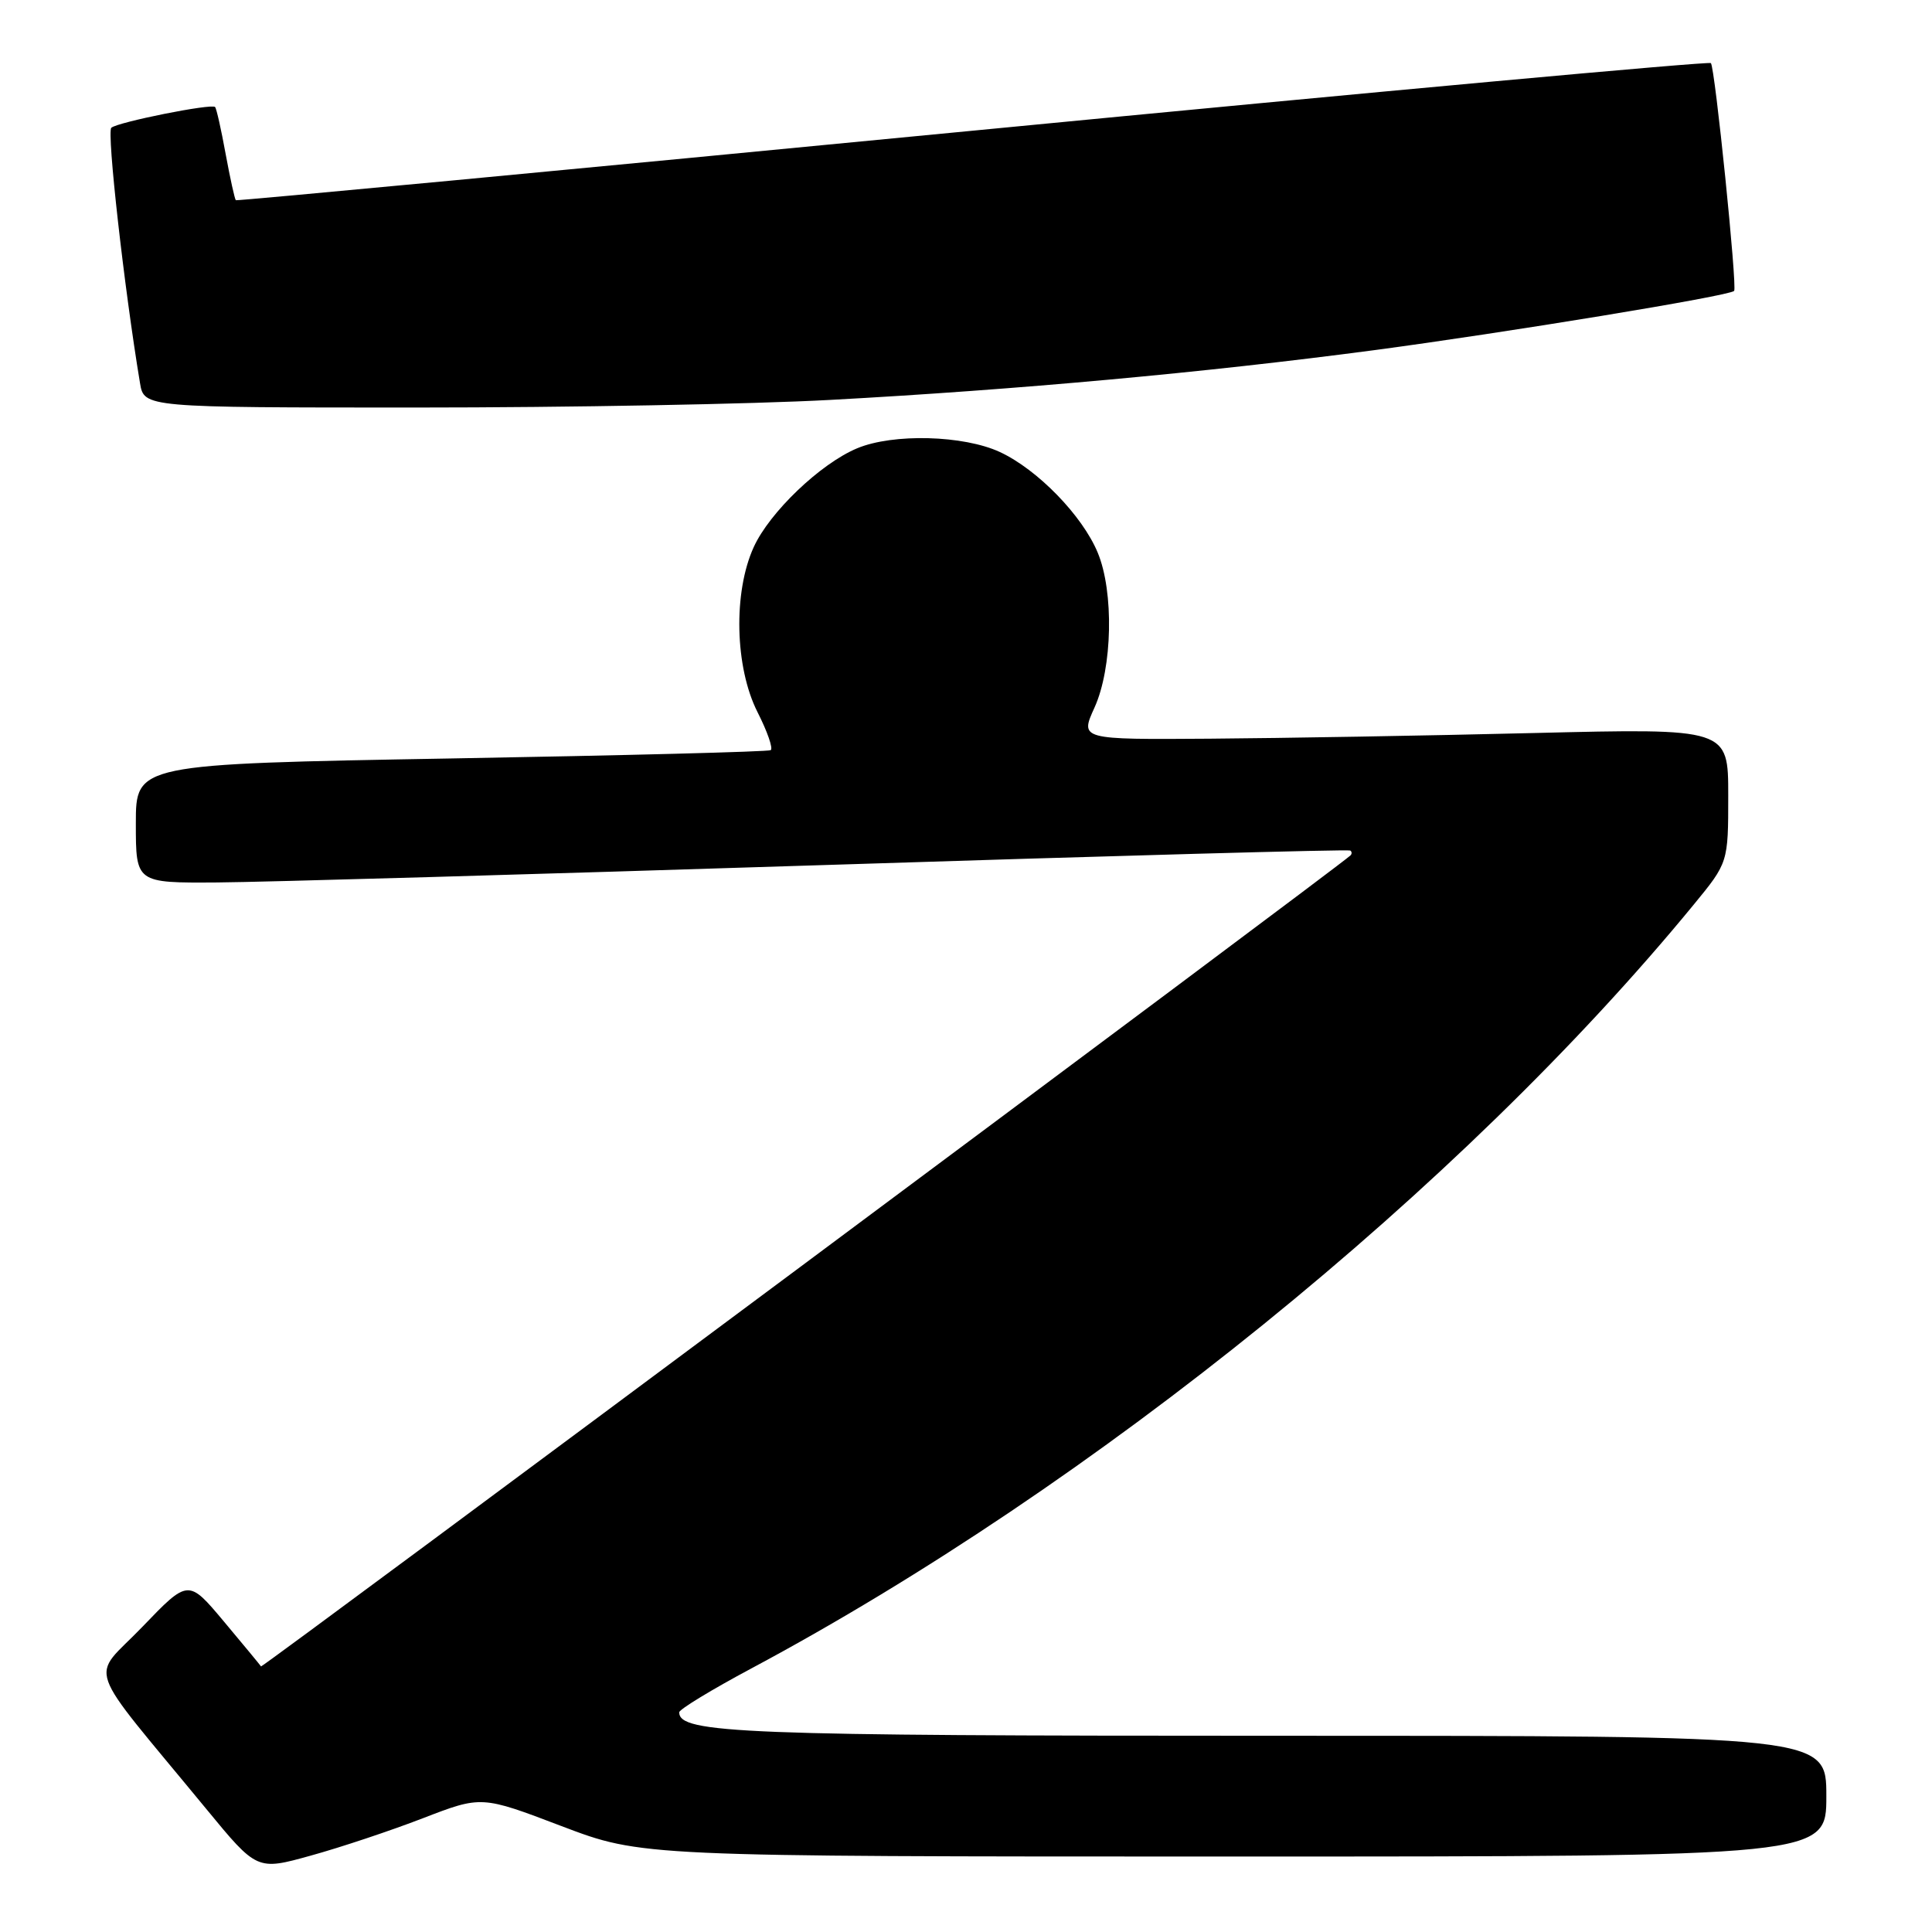 <?xml version="1.0" encoding="UTF-8" standalone="no"?>
<!DOCTYPE svg PUBLIC "-//W3C//DTD SVG 1.1//EN" "http://www.w3.org/Graphics/SVG/1.1/DTD/svg11.dtd" >
<svg xmlns="http://www.w3.org/2000/svg" xmlns:xlink="http://www.w3.org/1999/xlink" version="1.1" viewBox="0 0 256 256">
 <g >
 <path fill="currentColor"
d=" M 56.05 240.92 C 63.80 237.93 63.80 237.93 74.41 241.97 C 85.02 246.00 85.02 246.00 163.51 246.00 C 242.00 246.00 242.00 246.00 242.00 238.00 C 242.00 230.00 242.00 230.00 169.32 230.00 C 98.23 230.00 90.00 229.68 90.00 226.89 C 90.00 226.50 94.31 223.88 99.57 221.07 C 145.00 196.79 193.64 157.37 224.40 119.90 C 229.00 114.30 229.00 114.30 229.00 105.40 C 229.00 96.50 229.00 96.50 203.25 97.13 C 189.09 97.48 169.76 97.81 160.30 97.88 C 143.10 98.00 143.10 98.00 145.03 93.75 C 147.41 88.50 147.62 78.42 145.45 73.22 C 143.41 68.31 137.48 62.22 132.50 59.90 C 127.68 57.66 118.34 57.41 113.58 59.40 C 108.71 61.43 101.97 67.88 99.87 72.50 C 97.14 78.49 97.37 88.42 100.37 94.35 C 101.68 96.93 102.47 99.20 102.12 99.40 C 101.78 99.61 82.71 100.10 59.75 100.50 C 18.00 101.24 18.00 101.24 18.00 109.12 C 18.00 117.00 18.00 117.00 28.75 116.93 C 34.66 116.89 70.77 115.85 109.00 114.63 C 147.23 113.40 178.69 112.53 178.92 112.70 C 179.15 112.86 179.15 113.17 178.92 113.37 C 176.69 115.37 34.73 221.04 34.59 220.81 C 34.48 220.64 32.27 217.96 29.67 214.86 C 24.95 209.23 24.95 209.23 18.85 215.58 C 11.96 222.75 10.89 219.72 27.32 239.68 C 34.05 247.86 34.05 247.86 41.17 245.88 C 45.09 244.80 51.78 242.57 56.05 240.92 Z  M 110.00 52.99 C 134.87 51.64 159.65 49.37 182.00 46.41 C 199.46 44.09 229.12 39.22 229.78 38.55 C 230.22 38.11 227.24 8.91 226.70 8.36 C 226.45 8.11 182.42 12.14 128.87 17.32 C 75.32 22.50 31.39 26.64 31.25 26.53 C 31.11 26.42 30.50 23.66 29.90 20.41 C 29.31 17.16 28.68 14.36 28.50 14.18 C 28.03 13.69 15.60 16.18 14.75 16.93 C 14.13 17.48 16.45 38.14 18.55 50.75 C 19.09 54.00 19.09 54.00 55.30 54.00 C 75.21 54.00 99.83 53.55 110.00 52.99 Z "/>
</g>
</svg>